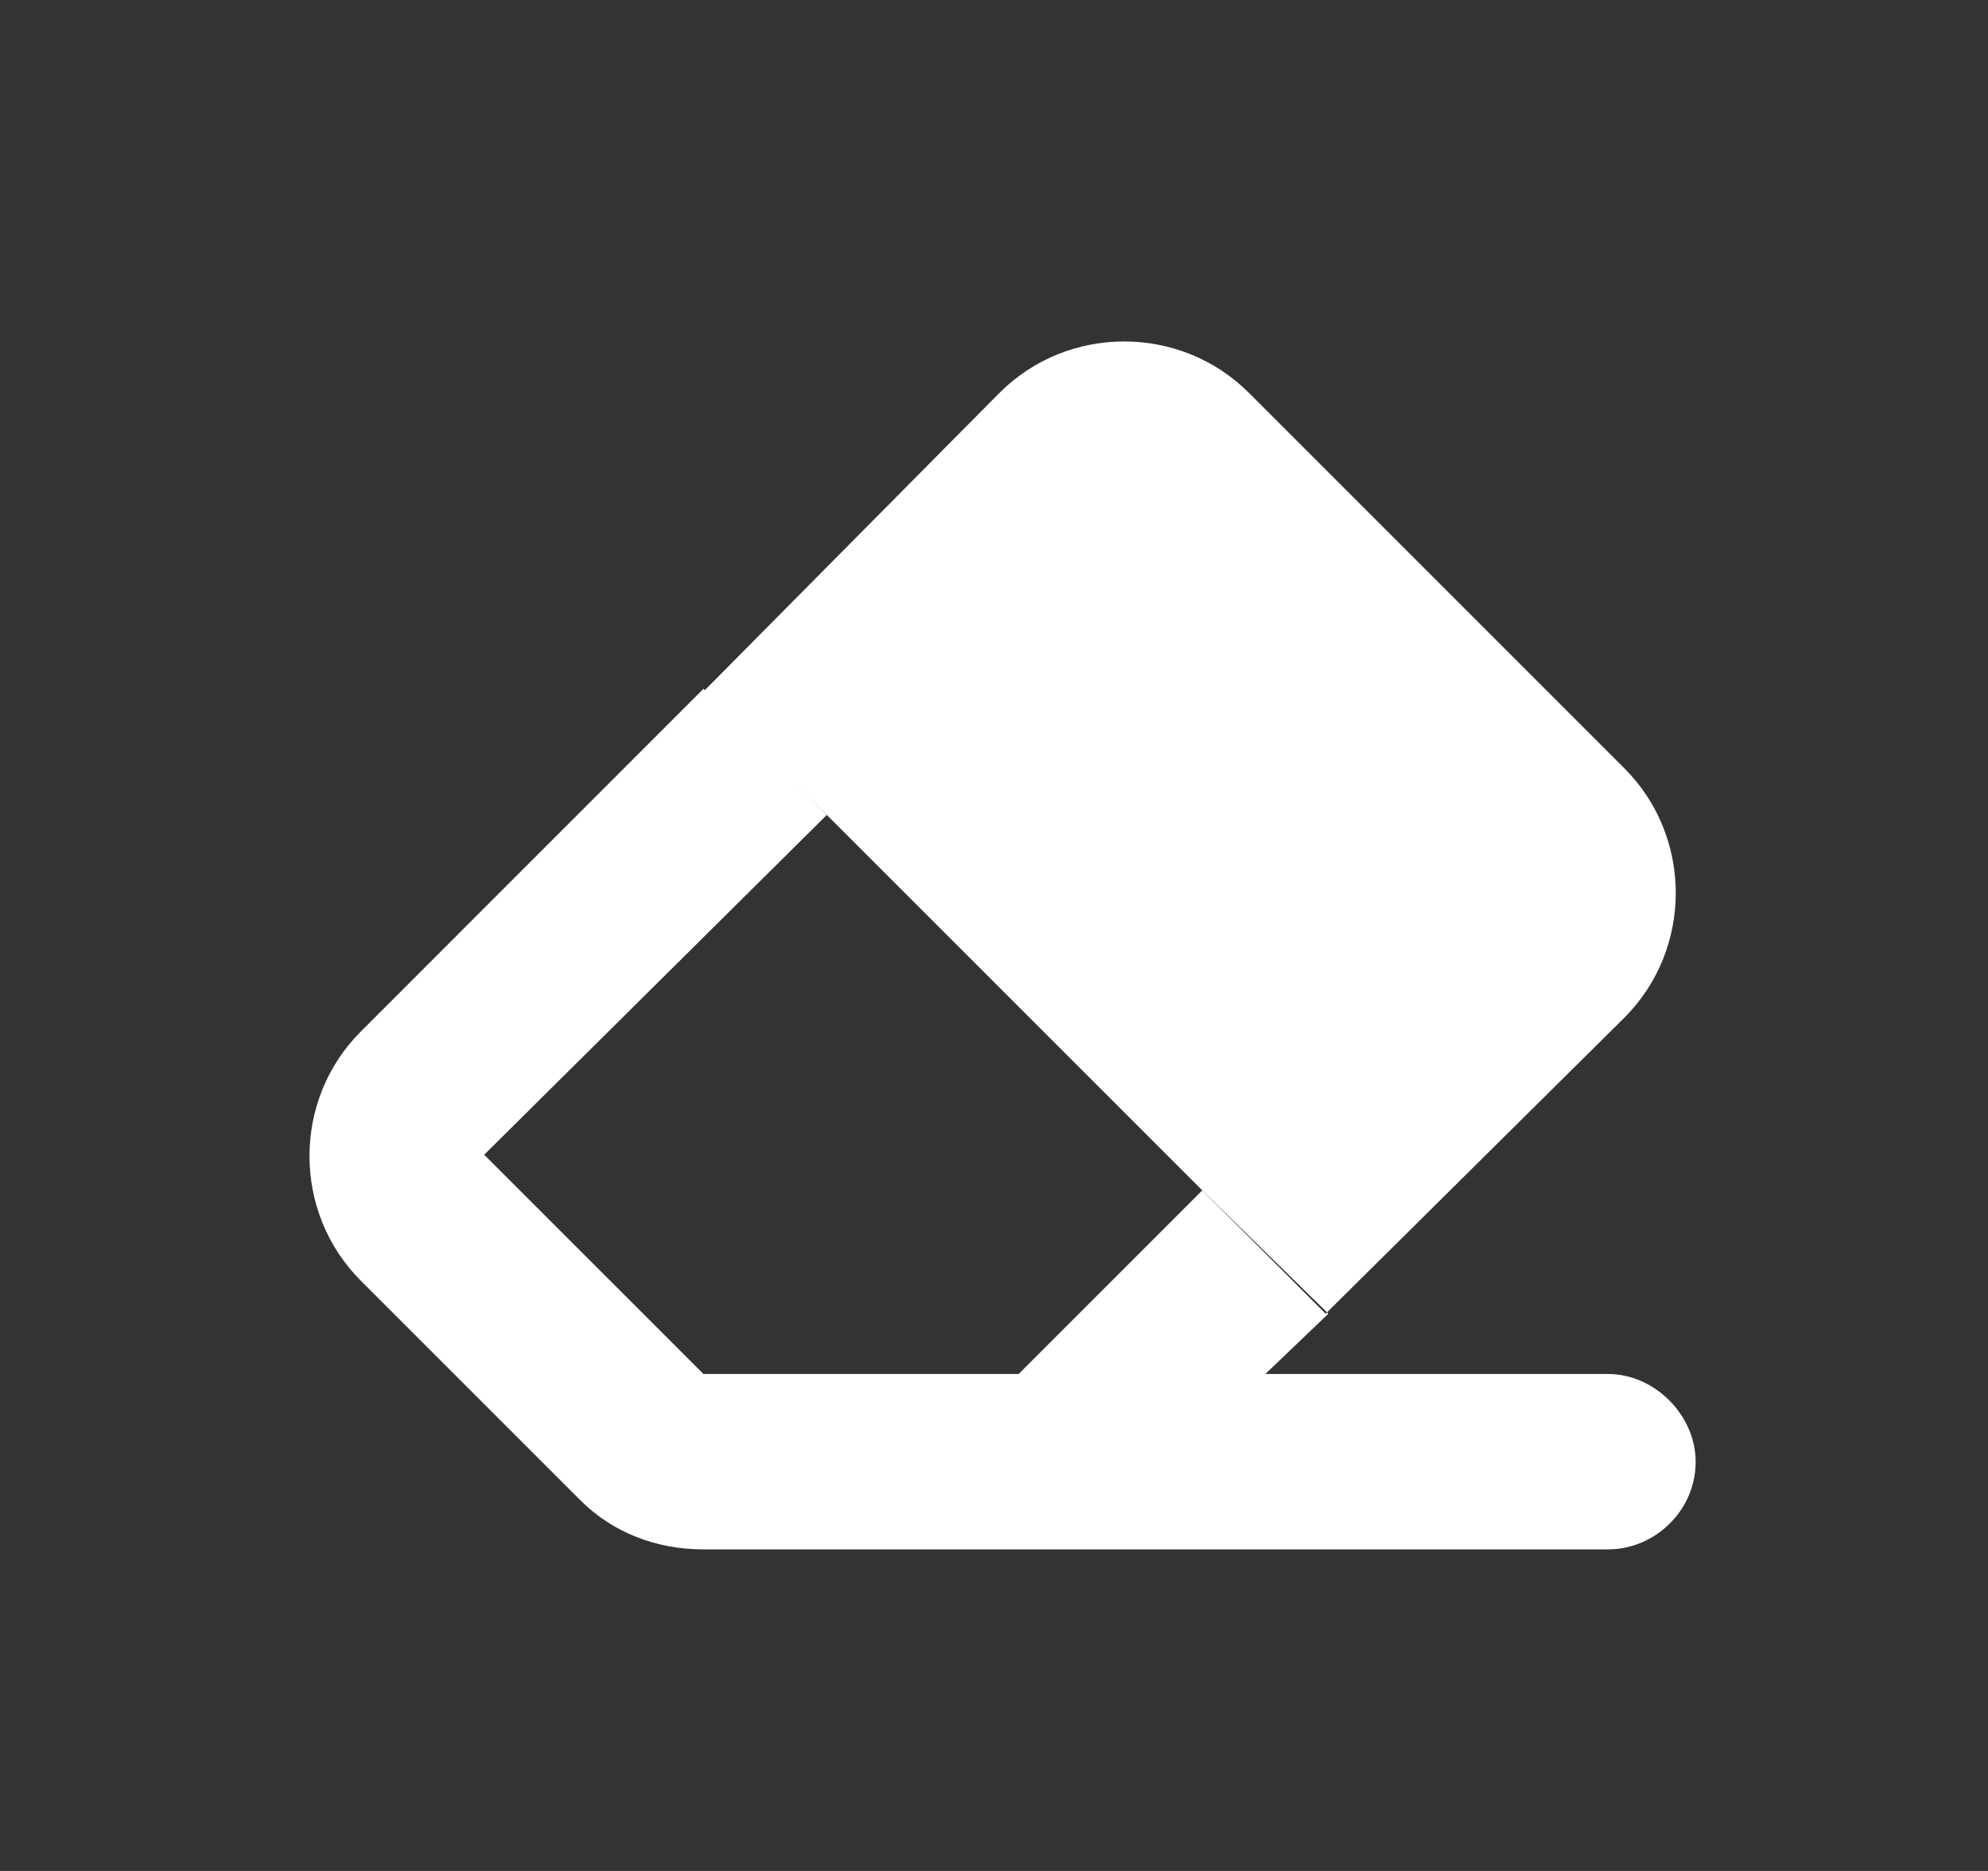 <svg width="34" height="32" viewBox="0 0 34 32" fill="none" xmlns="http://www.w3.org/2000/svg">
    <rect x="0" y="0" width="34" height="32" fill="#333333" stroke="none"/>
    <path d="M22.672 22.469H22.719L20.562 20.359L14.141 13.938L12.031 11.828L17.094 6.719C18.266 5.547 20.188 5.547 21.359 6.719L27.781 13.141C28.953 14.312 28.953 16.234 27.781 17.406L22.672 22.469Z" fill="white"/>
    <path d="M22.672 22.469H22.719L21.641 23.5H27.5C28.297 23.5 29 24.203 29 25C29 25.844 28.297 26.5 27.5 26.5H17.422H17H12.031C11.234 26.5 10.484 26.219 9.922 25.656L6.172 21.906C5 20.734 5 18.812 6.172 17.641L12.031 11.781L14.141 13.938L8.281 19.75L12.031 23.5H17H17.422L20.562 20.359L22.672 22.469Z" fill="white"/>
</svg>

